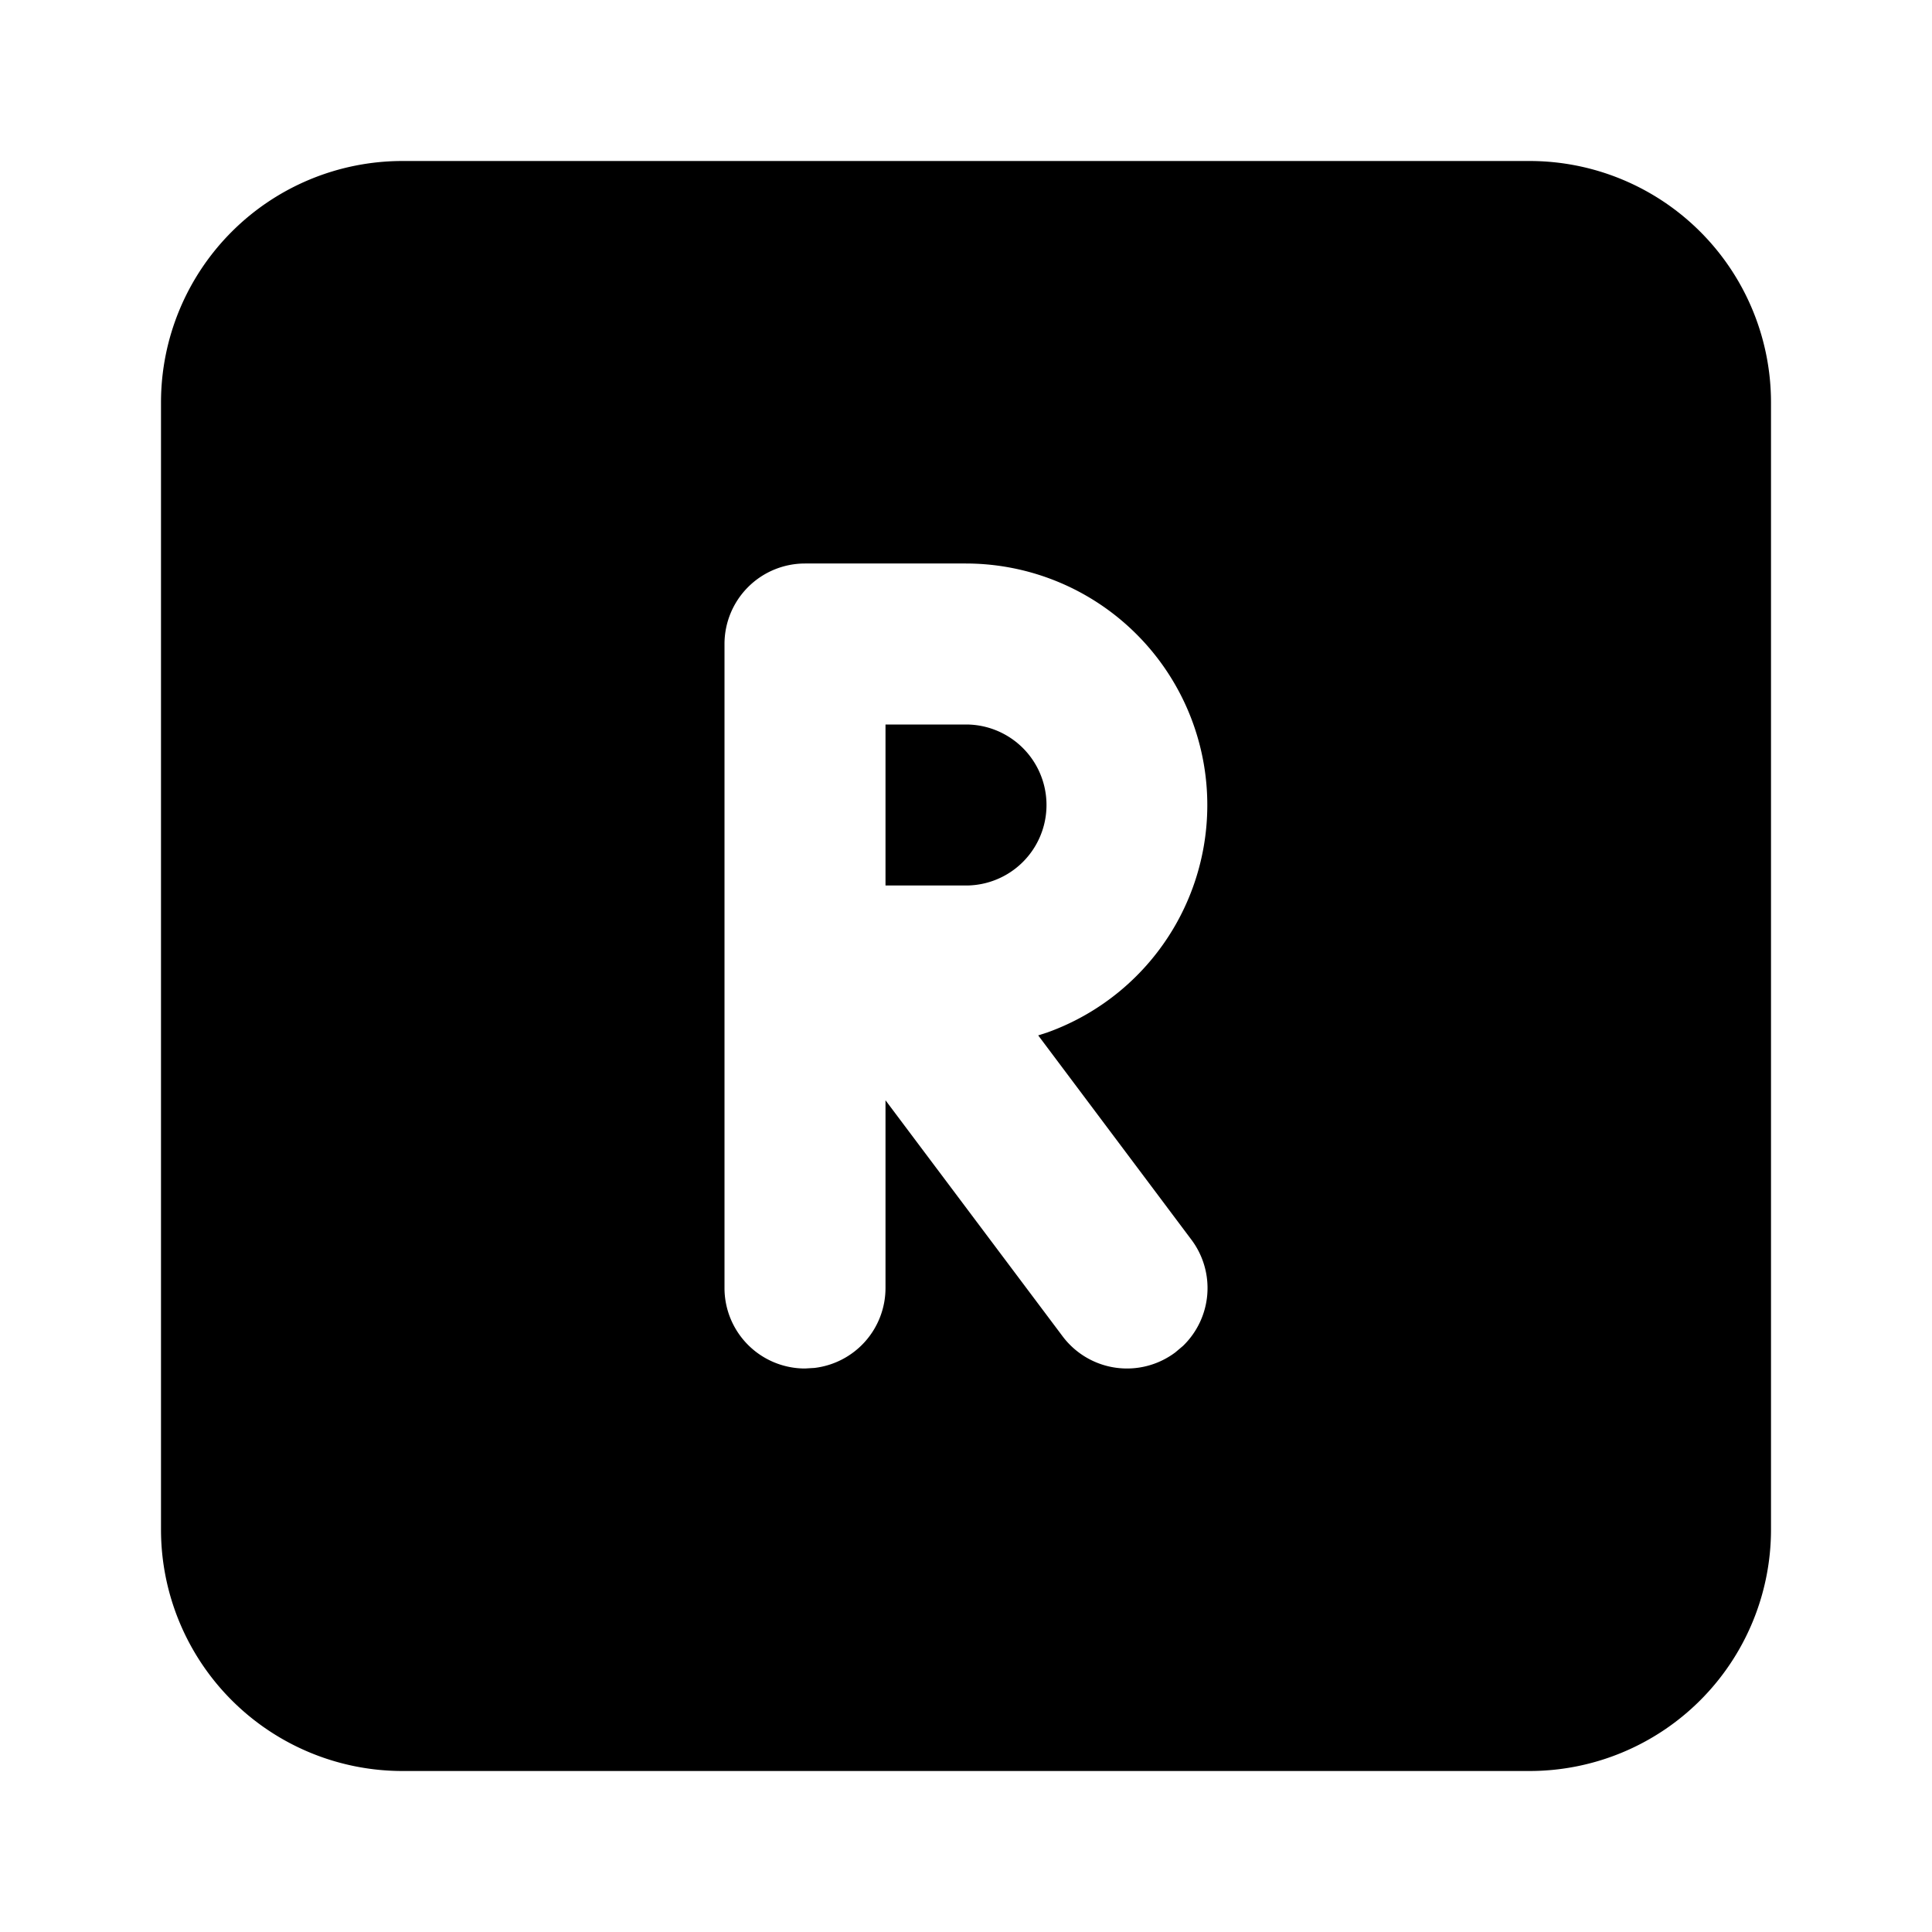 <svg xmlns="http://www.w3.org/2000/svg" fill="currentColor" viewBox="0 0 24 24" width="20" height="20"><path d="M19 2a3 3 0 013 3v14a3 3 0 01-3 3H5a3 3 0 01-3-3V5a3 3 0 013-3zm-7 5h-2a1 1 0 00-1 1v8a1 1 0 001 1l.117-.007A1 1 0 0011 16v-2.332l2.2 2.932a1 1 0 001.4.2l.096-.081A1 1 0 0014.8 15.4l-1.903-2.538.115-.037A3.001 3.001 0 0012 7m0 2a1 1 0 010 2h-1V9z"/></svg>